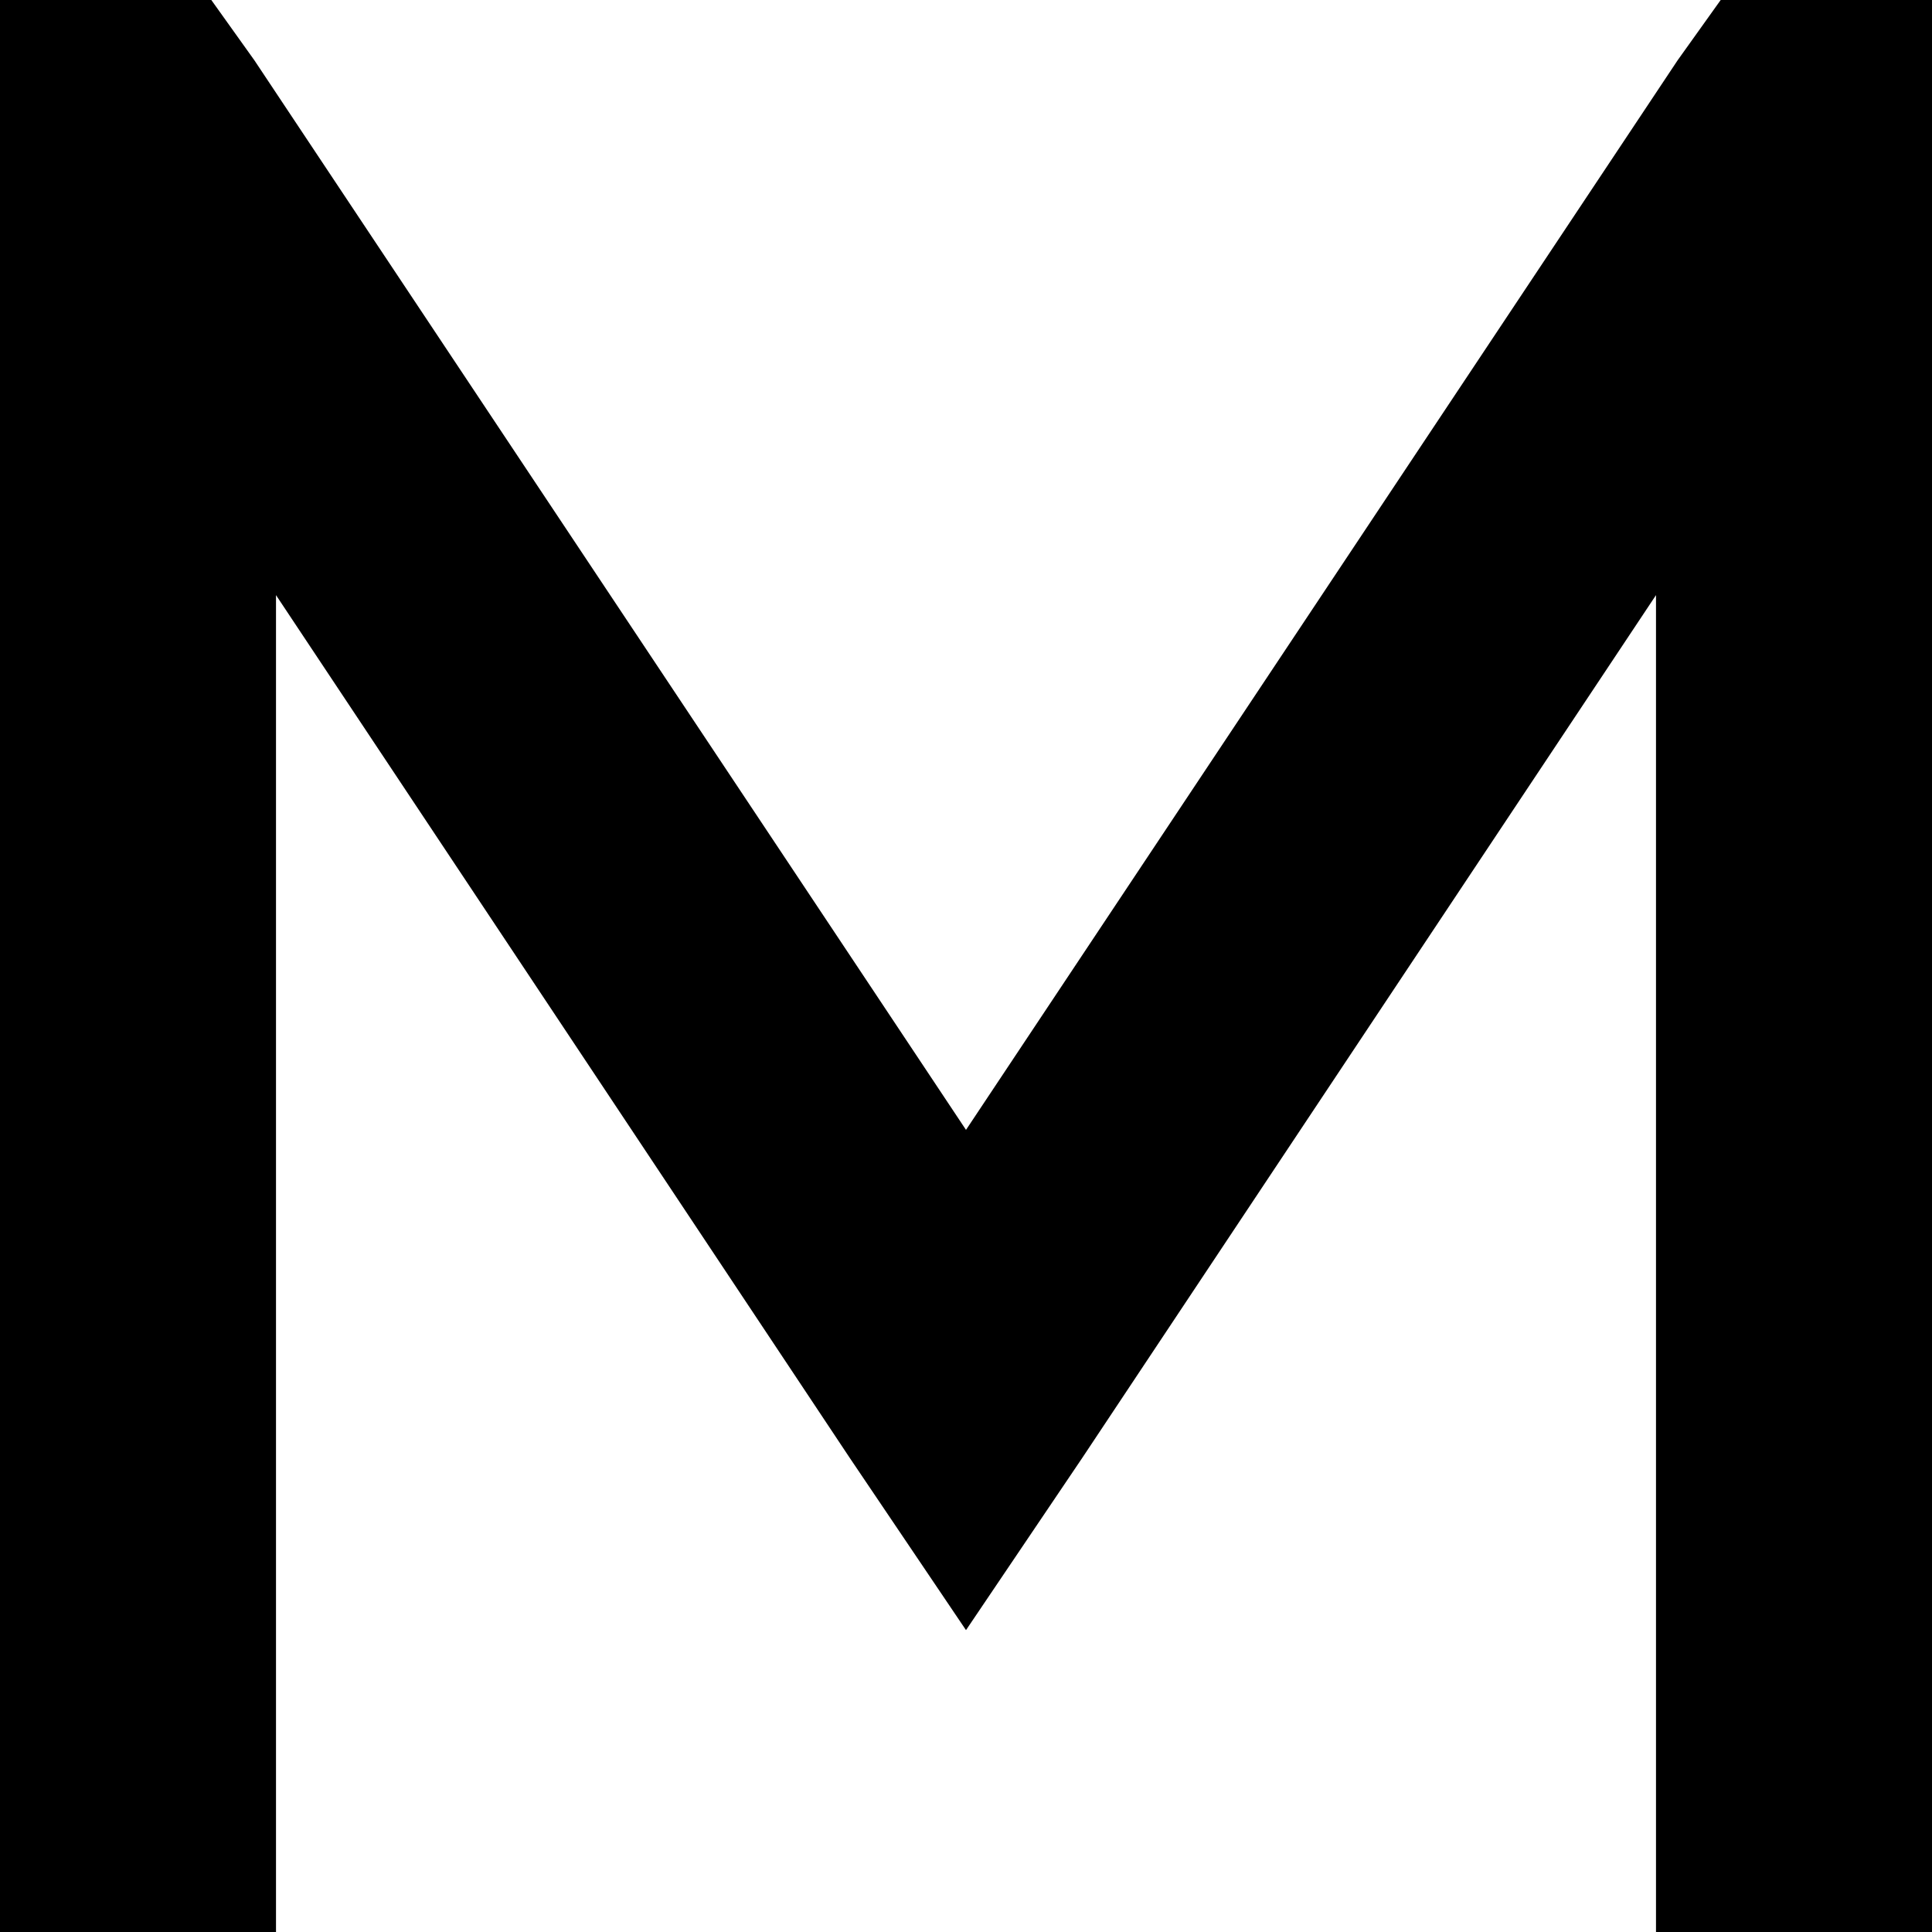 <svg xmlns="http://www.w3.org/2000/svg" viewBox="0 0 512 512">
  <path d="M 0 0 L 0 36.571 L 0 0 L 0 36.571 L 0 475.429 L 0 475.429 L 0 512 L 0 512 L 73.143 512 L 73.143 512 L 73.143 475.429 L 73.143 475.429 L 73.143 157.714 L 73.143 157.714 L 225.143 386.286 L 225.143 386.286 L 256 432 L 256 432 L 286.857 386.286 L 286.857 386.286 L 438.857 157.714 L 438.857 157.714 L 438.857 475.429 L 438.857 475.429 L 438.857 512 L 438.857 512 L 512 512 L 512 512 L 512 475.429 L 512 475.429 L 512 36.571 L 512 36.571 L 512 0 L 512 0 L 456 0 L 456 0 L 444.571 16 L 444.571 16 L 256 299.429 L 256 299.429 L 67.429 16 L 67.429 16 L 56 0 L 56 0 L 0 0 L 0 0 Z" />
</svg>